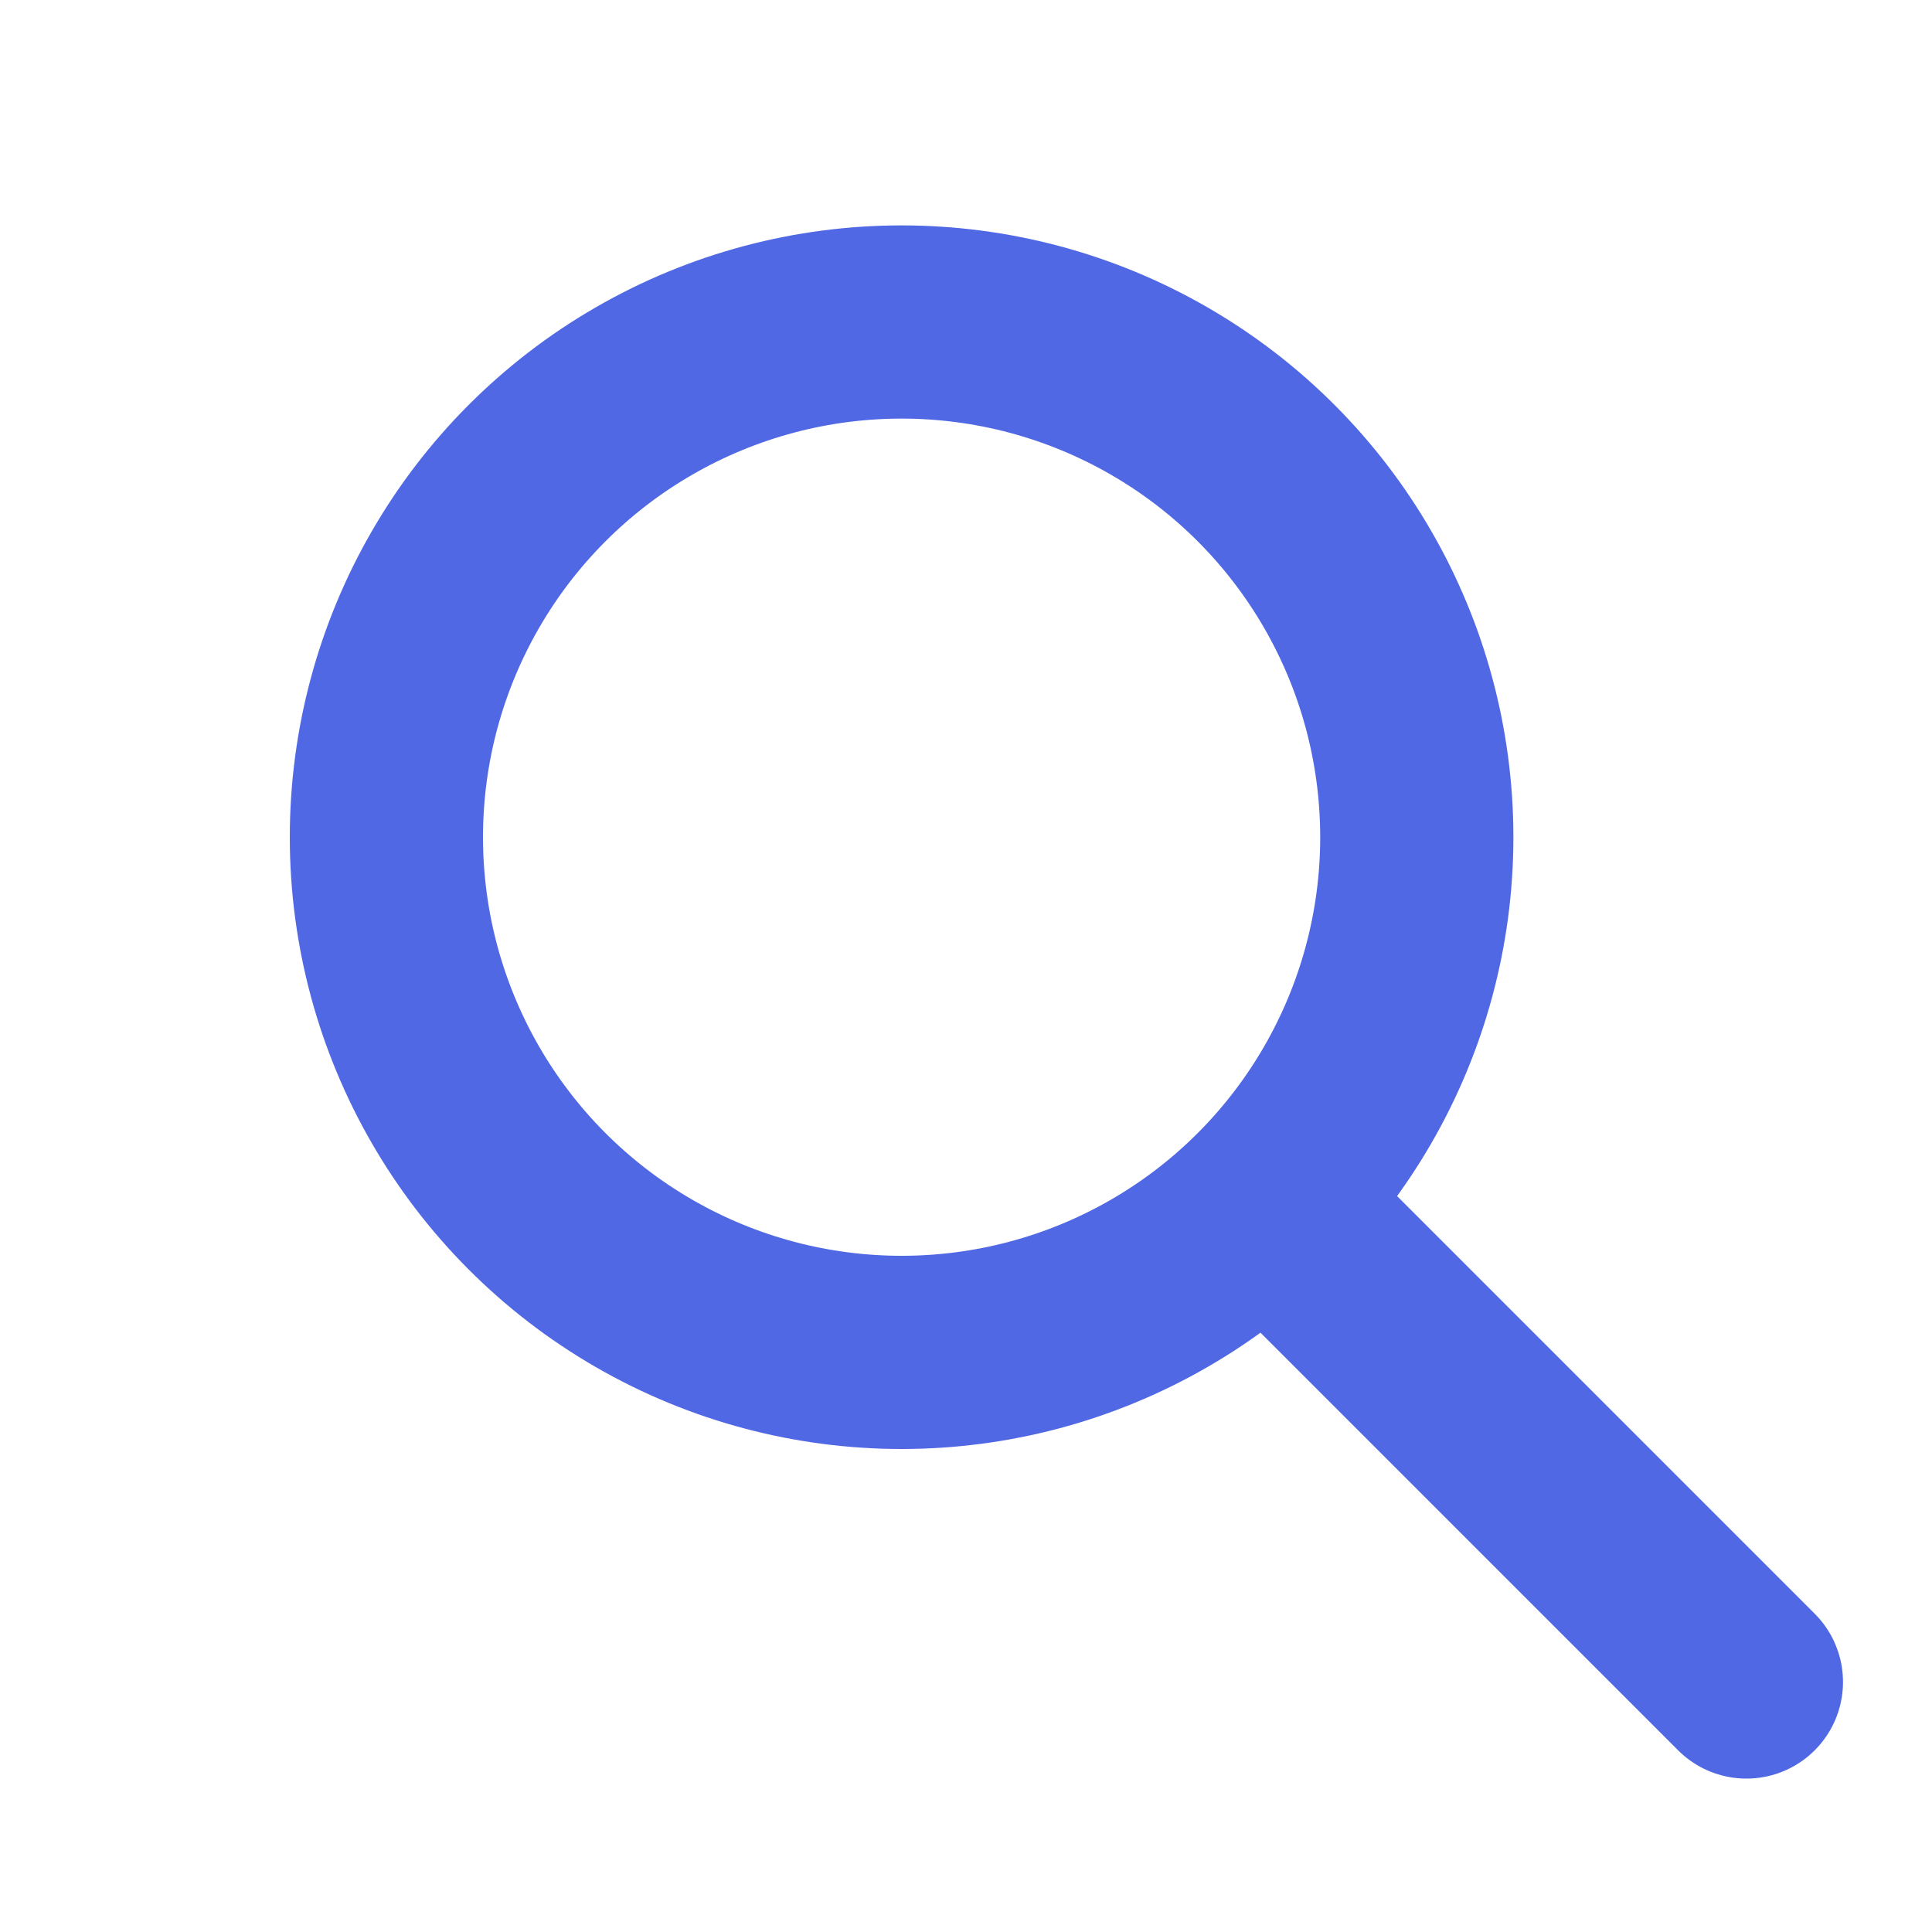 <?xml version="1.0" encoding="UTF-8"?>
<svg width="30px" height="30px" viewBox="0 0 30 30" version="1.1" xmlns="http://www.w3.org/2000/svg" xmlns:xlink="http://www.w3.org/1999/xlink">
    <!-- Generator: Sketch 50 (54983) - http://www.bohemiancoding.com/sketch -->
    <title>Icon/Search</title>
    <desc>Created with Sketch.</desc>
    <defs></defs>
    <g id="Icon/Search" stroke="none" stroke-width="3" fill="none" fill-rule="evenodd">
        <g id="Group" transform="translate(6, 5)" stroke="#5168E4" stroke-width="3">
            <path d="M14,14 L21.118,21.118" id="Line-4" stroke-linecap="round"></path>
            <circle id="Oval-4" cx="8" cy="8" r="8"></circle>
        </g>
    </g>
</svg>